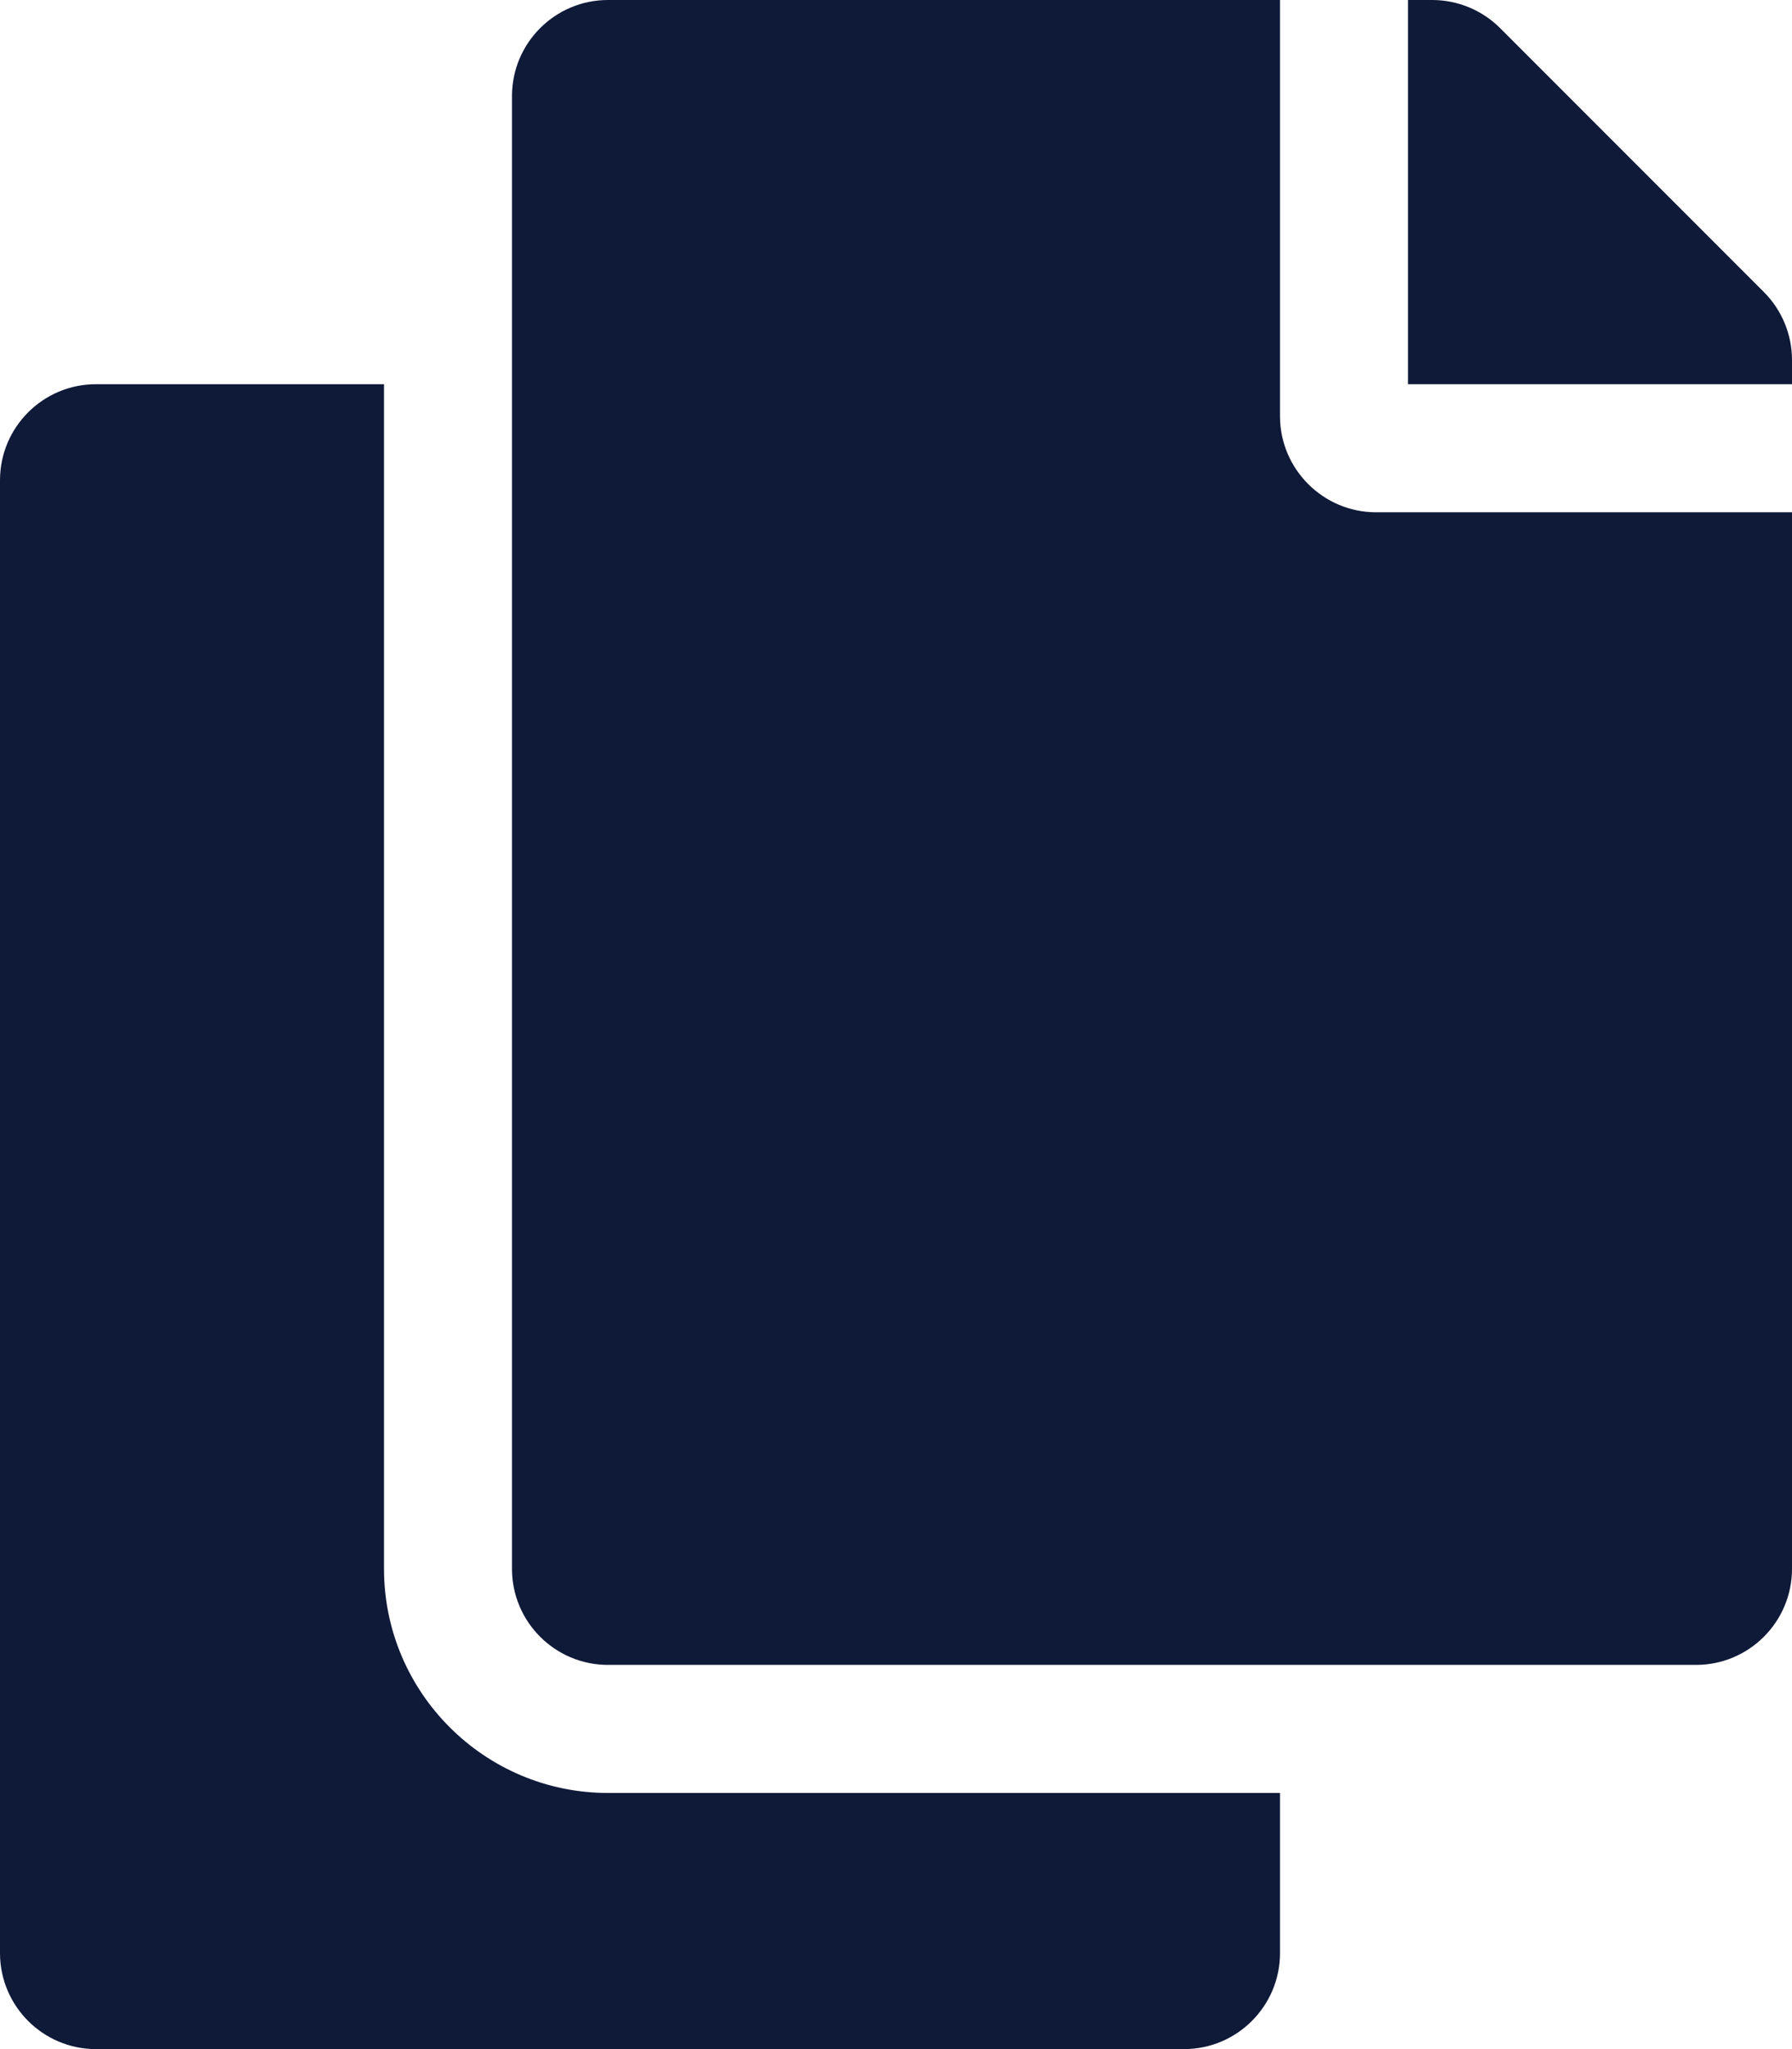 <svg width="21" height="24" viewBox="0 0 21 24" fill="none" xmlns="http://www.w3.org/2000/svg">
<path d="M15 21V22.875C15 23.496 14.496 24 13.875 24H1.125C0.504 24 0 23.496 0 22.875V5.625C0 5.004 0.504 4.5 1.125 4.5H4.5V18.375C4.5 19.823 5.678 21 7.125 21H15ZM15 4.875V0H7.125C6.504 0 6 0.504 6 1.125V18.375C6 18.996 6.504 19.5 7.125 19.5H19.875C20.496 19.5 21 18.996 21 18.375V6H16.125C15.506 6 15 5.494 15 4.875ZM20.671 3.421L17.579 0.329C17.369 0.119 17.082 1.55998e-06 16.784 0L16.5 0V4.5H21V4.216C21 3.918 20.881 3.631 20.671 3.421Z" fill="#0F1938"/>
</svg>
